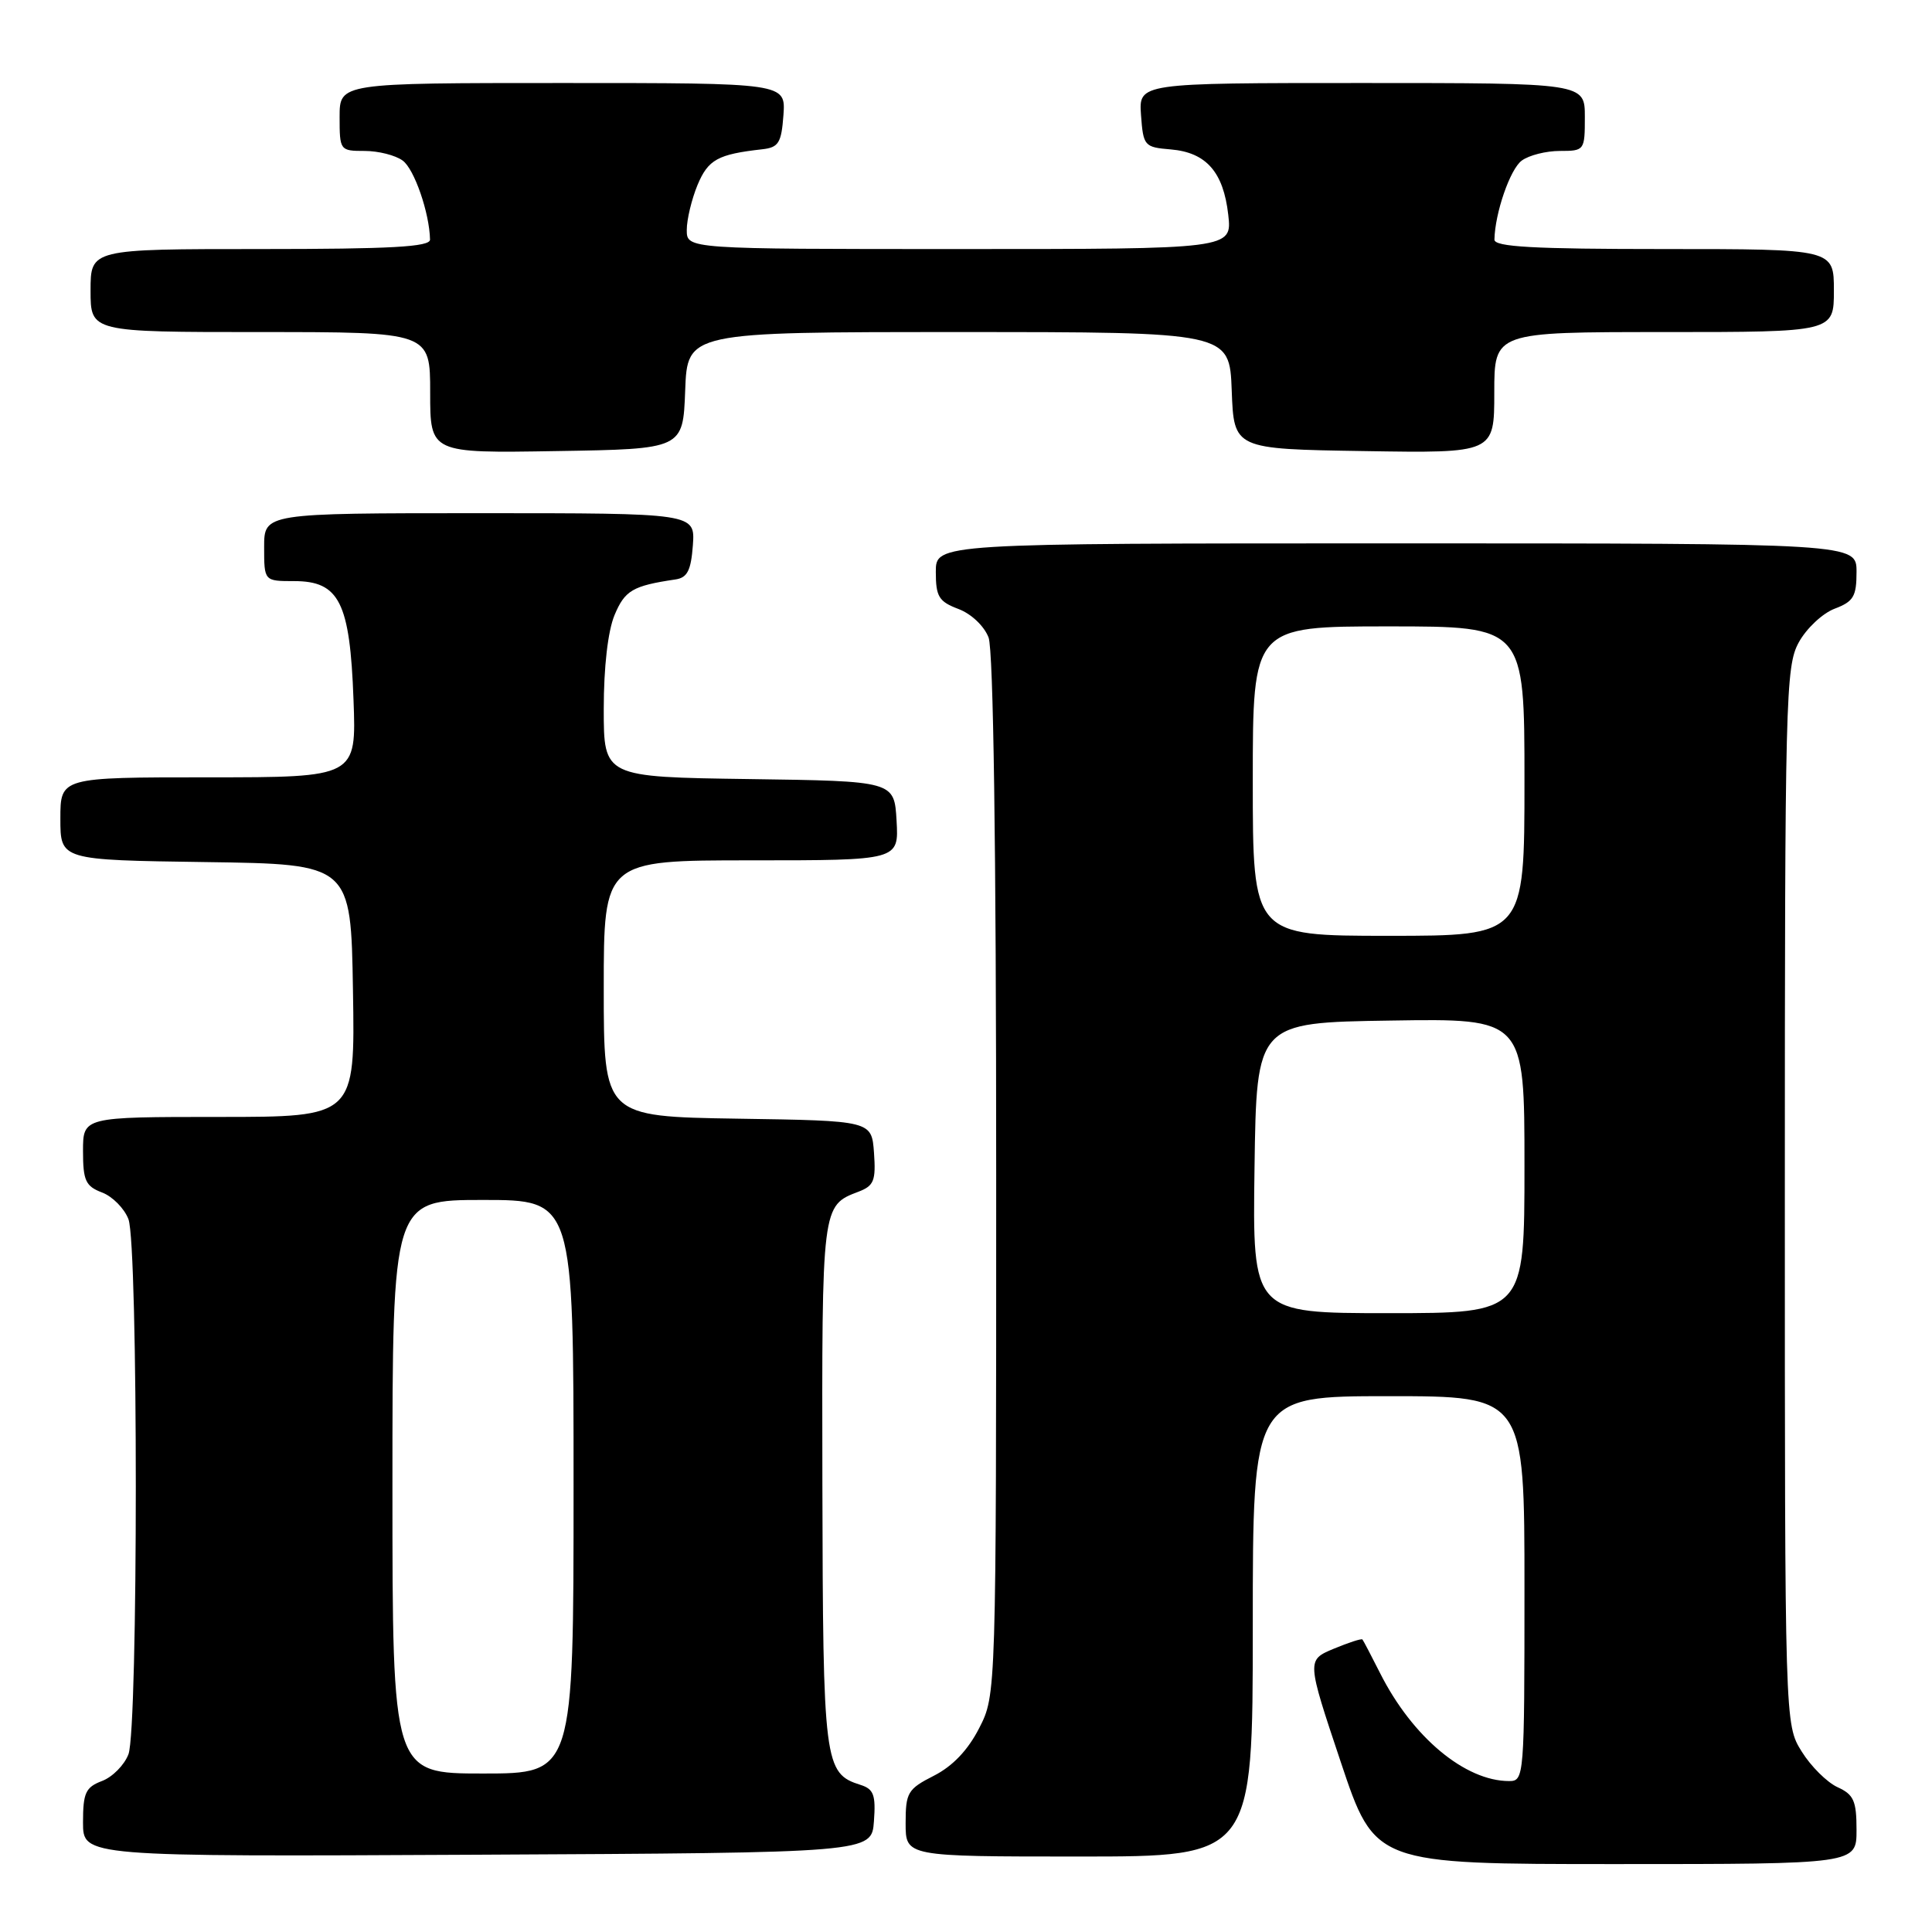 <?xml version="1.0" encoding="UTF-8" standalone="no"?>
<!DOCTYPE svg PUBLIC "-//W3C//DTD SVG 1.1//EN" "http://www.w3.org/Graphics/SVG/1.1/DTD/svg11.dtd" >
<svg xmlns="http://www.w3.org/2000/svg" xmlns:xlink="http://www.w3.org/1999/xlink" version="1.1" viewBox="0 0 256 256">
 <g >
 <path fill="currentColor"
d=" M 246.00 242.48 C 246.00 238.61 245.63 237.79 243.48 236.81 C 242.09 236.17 239.95 234.05 238.73 232.08 C 236.50 228.50 236.50 228.50 236.50 158.50 C 236.50 92.45 236.60 88.31 238.34 85.13 C 239.35 83.28 241.49 81.27 243.09 80.66 C 245.60 79.71 246.00 79.04 246.00 75.78 C 246.00 72.00 246.00 72.00 185.00 72.00 C 124.00 72.00 124.00 72.00 124.00 75.78 C 124.00 79.06 124.40 79.71 126.99 80.69 C 128.70 81.33 130.41 82.96 130.99 84.47 C 131.63 86.17 132.00 112.02 132.00 155.85 C 132.00 224.58 132.00 224.58 129.75 228.98 C 128.26 231.90 126.23 234.03 123.75 235.29 C 120.27 237.06 120.00 237.52 120.00 241.60 C 120.00 246.00 120.00 246.00 143.00 246.00 C 166.00 246.00 166.00 246.00 166.00 215.50 C 166.00 185.00 166.00 185.00 184.00 185.00 C 202.00 185.00 202.00 185.00 202.00 210.50 C 202.00 235.47 201.96 236.00 199.97 236.00 C 194.12 236.00 187.14 230.17 182.88 221.72 C 181.71 219.40 180.65 217.38 180.53 217.24 C 180.41 217.09 178.69 217.65 176.72 218.47 C 173.14 219.97 173.14 219.97 177.66 233.48 C 182.18 247.00 182.18 247.00 214.09 247.00 C 246.00 247.00 246.00 247.00 246.00 242.48 Z  M 115.80 241.33 C 116.06 237.85 115.77 237.06 114.03 236.51 C 109.20 234.98 109.05 233.76 108.97 196.62 C 108.90 159.63 108.88 159.76 113.77 157.90 C 115.80 157.12 116.07 156.44 115.81 152.75 C 115.50 148.50 115.50 148.50 97.75 148.23 C 80.00 147.95 80.00 147.95 80.00 130.98 C 80.00 114.00 80.00 114.00 99.55 114.00 C 119.10 114.00 119.10 114.00 118.80 108.75 C 118.50 103.50 118.50 103.50 99.25 103.23 C 80.00 102.96 80.00 102.96 80.00 93.95 C 80.00 88.38 80.55 83.62 81.43 81.50 C 82.80 78.23 83.83 77.62 89.50 76.78 C 91.08 76.55 91.56 75.59 91.81 72.24 C 92.11 68.00 92.11 68.00 63.56 68.00 C 35.00 68.00 35.00 68.00 35.00 72.50 C 35.00 77.00 35.00 77.00 38.98 77.00 C 44.96 77.00 46.37 79.81 46.84 92.68 C 47.23 103.00 47.23 103.00 27.61 103.00 C 8.00 103.00 8.00 103.00 8.00 108.48 C 8.00 113.96 8.00 113.96 27.25 114.23 C 46.50 114.50 46.50 114.50 46.77 131.25 C 47.05 148.00 47.05 148.00 29.02 148.00 C 11.00 148.00 11.00 148.00 11.00 152.52 C 11.00 156.44 11.34 157.18 13.52 158.01 C 14.90 158.53 16.48 160.13 17.02 161.55 C 18.32 164.97 18.32 229.03 17.02 232.45 C 16.48 233.87 14.90 235.47 13.52 235.99 C 11.34 236.82 11.00 237.56 11.00 241.48 C 11.00 246.02 11.00 246.02 63.25 245.76 C 115.50 245.50 115.50 245.50 115.80 241.33 Z  M 90.79 51.75 C 91.08 44.00 91.08 44.00 127.00 44.00 C 162.92 44.00 162.92 44.00 163.21 51.75 C 163.50 59.50 163.50 59.50 180.75 59.77 C 198.00 60.05 198.00 60.05 198.00 52.02 C 198.00 44.00 198.00 44.00 220.50 44.00 C 243.00 44.00 243.00 44.00 243.00 38.50 C 243.00 33.00 243.00 33.00 220.50 33.00 C 203.15 33.00 198.01 32.71 198.02 31.75 C 198.09 28.22 200.10 22.40 201.64 21.28 C 202.60 20.57 204.87 20.00 206.69 20.00 C 209.95 20.00 210.00 19.93 210.00 15.50 C 210.00 11.00 210.00 11.00 180.44 11.00 C 150.89 11.00 150.89 11.00 151.19 15.25 C 151.49 19.35 151.63 19.51 155.14 19.80 C 159.83 20.20 162.11 22.79 162.75 28.46 C 163.26 33.00 163.26 33.00 127.13 33.00 C 91.00 33.00 91.00 33.00 91.00 30.47 C 91.00 29.08 91.65 26.39 92.43 24.50 C 93.84 21.14 95.11 20.44 101.00 19.78 C 103.17 19.54 103.54 18.94 103.81 15.25 C 104.11 11.00 104.11 11.00 74.56 11.00 C 45.00 11.00 45.00 11.00 45.00 15.50 C 45.00 19.93 45.05 20.00 48.31 20.00 C 50.13 20.00 52.40 20.57 53.36 21.28 C 54.90 22.40 56.91 28.22 56.98 31.75 C 56.99 32.71 51.85 33.00 34.50 33.00 C 12.00 33.00 12.00 33.00 12.00 38.50 C 12.00 44.00 12.00 44.00 34.50 44.00 C 57.00 44.00 57.00 44.00 57.00 52.02 C 57.00 60.05 57.00 60.05 73.75 59.77 C 90.50 59.50 90.50 59.50 90.79 51.75 Z  M 166.23 154.75 C 166.50 135.50 166.50 135.50 184.25 135.23 C 202.00 134.95 202.00 134.95 202.00 154.48 C 202.00 174.00 202.00 174.00 183.98 174.00 C 165.96 174.00 165.96 174.00 166.23 154.75 Z  M 166.00 103.50 C 166.00 83.00 166.00 83.00 184.00 83.00 C 202.00 83.00 202.00 83.00 202.00 103.50 C 202.00 124.00 202.00 124.00 184.00 124.00 C 166.00 124.00 166.00 124.00 166.00 103.50 Z  M 52.00 197.00 C 52.00 159.00 52.00 159.00 64.00 159.00 C 76.00 159.00 76.00 159.00 76.00 197.00 C 76.00 235.00 76.00 235.00 64.00 235.00 C 52.00 235.00 52.00 235.00 52.00 197.00 Z "/>
</g>
</svg>